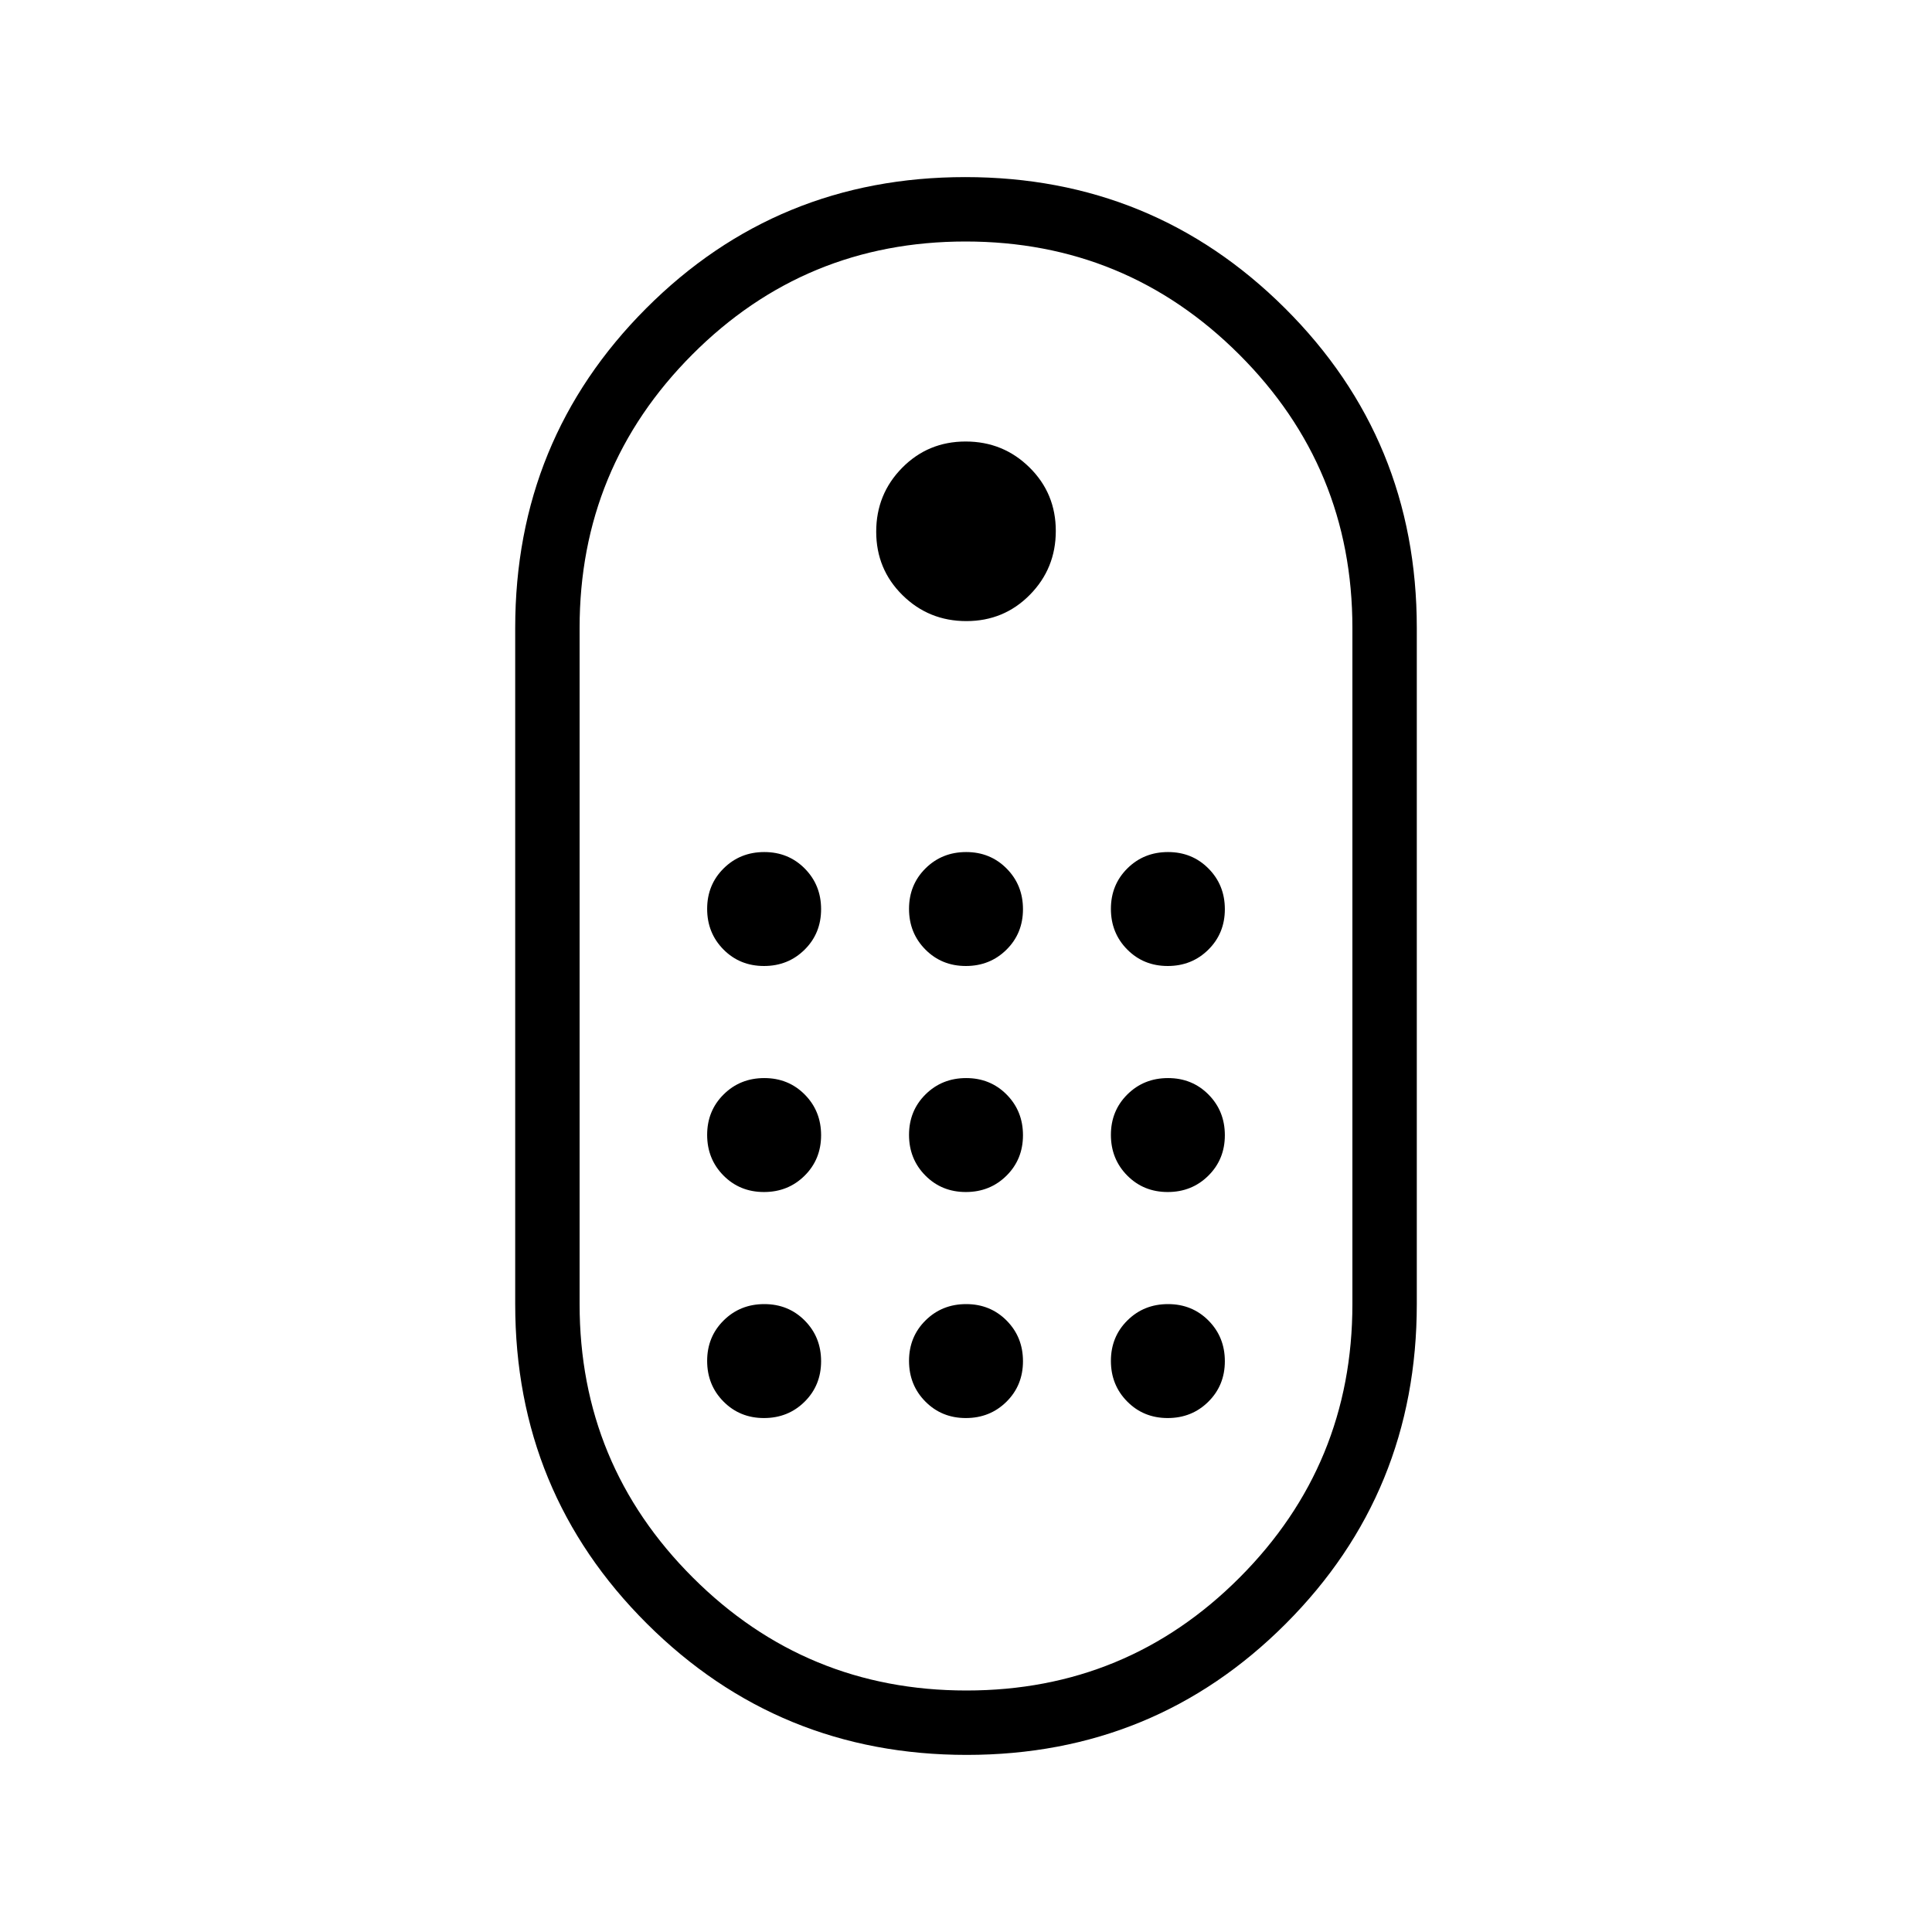 <svg xmlns="http://www.w3.org/2000/svg" height="20" viewBox="0 -960 960 960" width="20"><path d="M480.37-88q-93.45 0-158.91-65.2T256-312v-336q0-93.6 65.09-158.8 65.1-65.2 158.54-65.2 93.45 0 158.91 65.2T704-648v336q0 93.6-65.09 158.8Q573.81-88 480.37-88Zm-.14-32Q560-120 616-176.16q56-56.16 56-135.84v-336q0-79.68-56.23-135.84-56.22-56.16-136-56.16Q400-840 344-783.84 288-727.68 288-648v336q0 79.68 56.23 135.84 56.22 56.16 136 56.16Zm-.05-531.38q18.67 0 31.55-13.07 12.89-13.07 12.89-31.73 0-18.67-13.07-31.55-13.07-12.89-31.73-12.89-18.67 0-31.55 13.07-12.89 13.07-12.89 31.73 0 18.67 13.07 31.55 13.07 12.89 31.73 12.89ZM379.62-480q12 0 20.19-8.12 8.19-8.11 8.19-20.11t-8.12-20.19q-8.11-8.2-20.11-8.2t-20.19 8.12q-8.2 8.12-8.2 20.12 0 12 8.12 20.19 8.12 8.19 20.12 8.19Zm100.3 0q12 0 20.2-8.12 8.19-8.11 8.19-20.11t-8.12-20.19q-8.12-8.2-20.11-8.2-12 0-20.2 8.12-8.19 8.12-8.19 20.12 0 12 8.12 20.19 8.12 8.19 20.11 8.19Zm100.31 0q12 0 20.19-8.12 8.2-8.11 8.2-20.11t-8.12-20.19q-8.12-8.2-20.12-8.2-12 0-20.19 8.12-8.19 8.12-8.19 20.12 0 12 8.12 20.19 8.11 8.19 20.11 8.19ZM379.62-367.69q12 0 20.19-8.12 8.19-8.12 8.19-20.11 0-12-8.12-20.2-8.11-8.19-20.11-8.19t-20.19 8.12q-8.2 8.12-8.2 20.11 0 12 8.12 20.2 8.12 8.19 20.12 8.19Zm200.61 0q12 0 20.19-8.12 8.2-8.12 8.2-20.11 0-12-8.12-20.2-8.12-8.19-20.12-8.19-12 0-20.19 8.12-8.19 8.12-8.19 20.11 0 12 8.12 20.2 8.11 8.19 20.11 8.19Zm-100.31 0q12 0 20.2-8.12 8.19-8.12 8.19-20.11 0-12-8.12-20.2-8.12-8.19-20.11-8.19-12 0-20.2 8.12-8.19 8.12-8.19 20.11 0 12 8.12 20.2 8.12 8.19 20.11 8.19Zm-100.3 112.31q12 0 20.19-8.12 8.19-8.12 8.19-20.12 0-12-8.12-20.19-8.11-8.19-20.11-8.19t-20.19 8.12q-8.2 8.11-8.2 20.11t8.12 20.19q8.12 8.2 20.12 8.2Zm200.61 0q12 0 20.19-8.12 8.2-8.12 8.2-20.12 0-12-8.12-20.19-8.12-8.19-20.12-8.19-12 0-20.19 8.12-8.19 8.11-8.19 20.11t8.12 20.19q8.11 8.2 20.11 8.2Zm-100.31 0q12 0 20.2-8.12 8.19-8.12 8.19-20.12 0-12-8.12-20.19-8.12-8.19-20.11-8.19-12 0-20.2 8.12-8.19 8.11-8.19 20.11t8.12 20.19q8.12 8.2 20.11 8.2ZM480-480Z"/></svg>